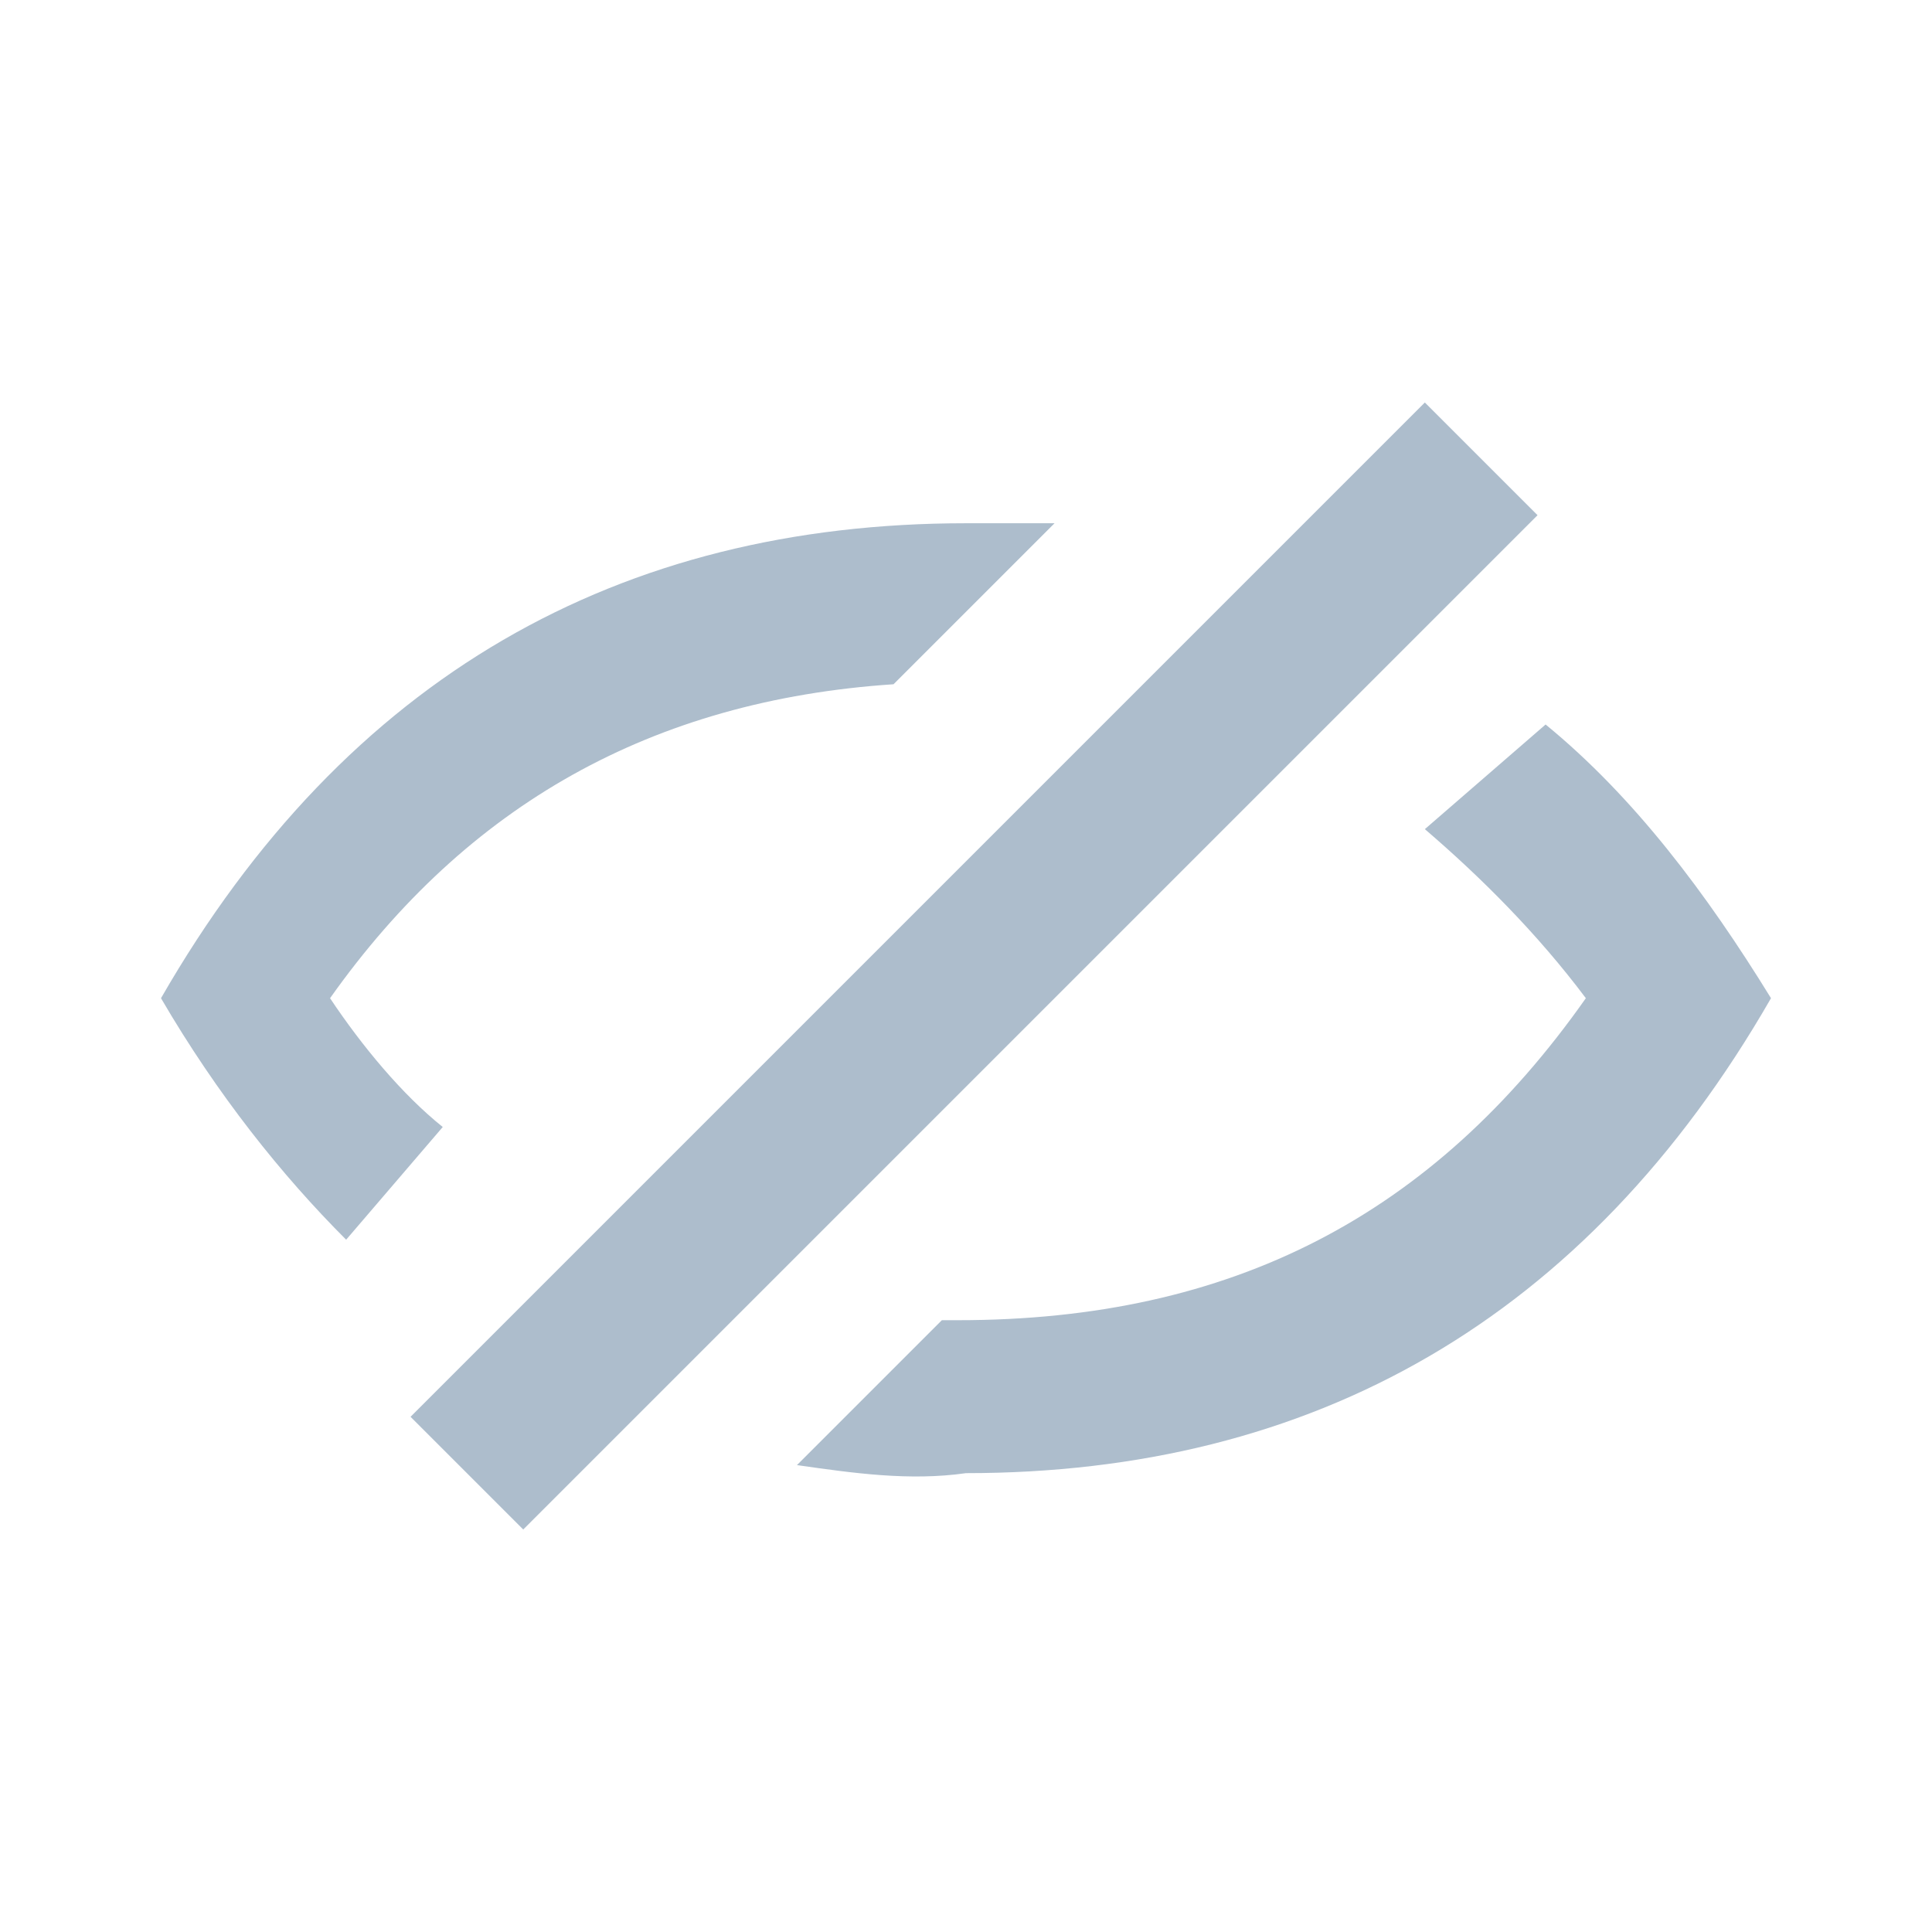 <svg width="30" height="30" viewBox="0 0 30 30" fill="none" xmlns="http://www.w3.org/2000/svg">
<path d="M12.375 22.75L14.625 20.5H14.875C19.125 20.5 22.25 18.875 24.625 15.5C23.875 14.5 23 13.625 22.125 12.875L24 11.25C25.375 12.375 26.5 13.875 27.5 15.5C24.625 20.5 20.375 22.875 15 22.875C14.125 23 13.25 22.875 12.375 22.75ZM5.375 19.25C4.375 18.25 3.375 17 2.5 15.5C5.375 10.5 9.625 8.125 15 8.125H16.375L13.875 10.625C10.125 10.875 7.25 12.5 5.125 15.5C5.625 16.25 6.25 17 6.875 17.5L5.375 19.25ZM22.125 6.25L23.875 8L8.125 23.75L6.375 22L22.125 6.25Z" fill="#ADBDCC"/>
</svg>
